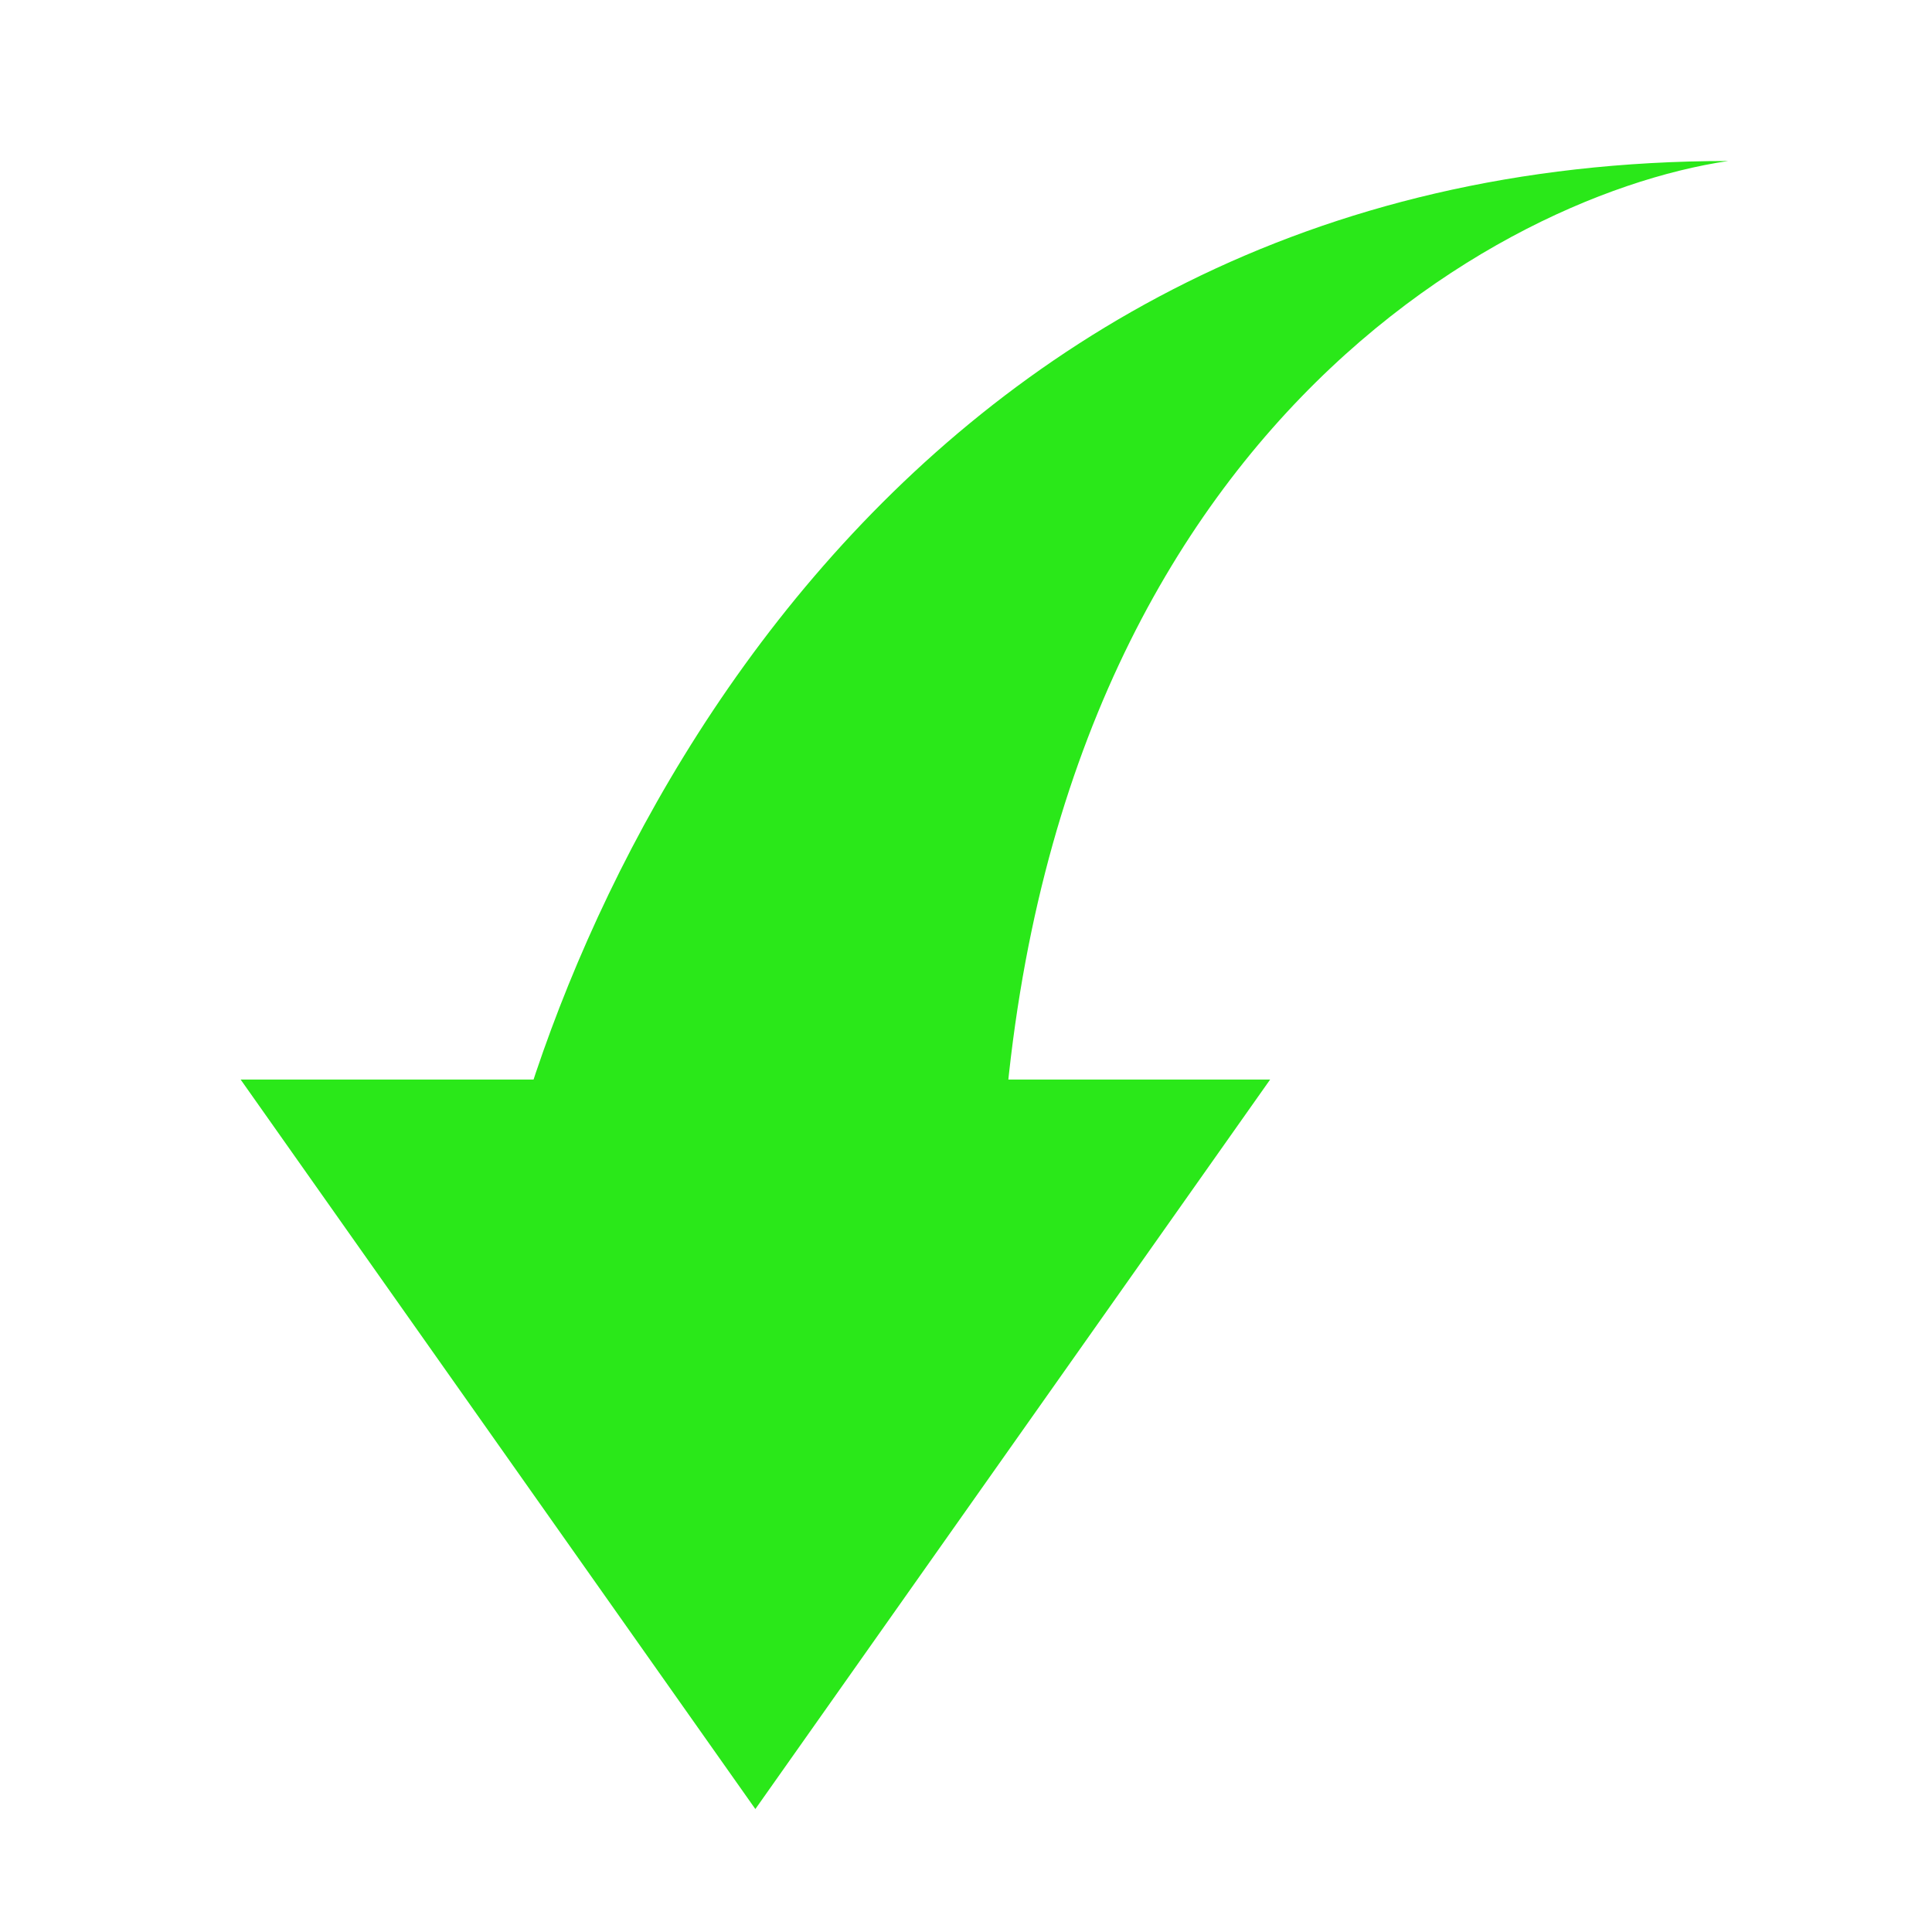 <svg width="36" height="36" viewBox="0 0 36 36" fill="none" xmlns="http://www.w3.org/2000/svg">
<path d="M18.608 23.64C18.608 8.739 27.67 3.671 32.201 3C16.494 3 10.218 16.76 9.043 23.64H18.608Z" fill="#2AE819"/>
<path d="M14.075 33.709L23.667 20.116H4.484L14.075 33.709Z" fill="#2AE819"/>
</svg>
